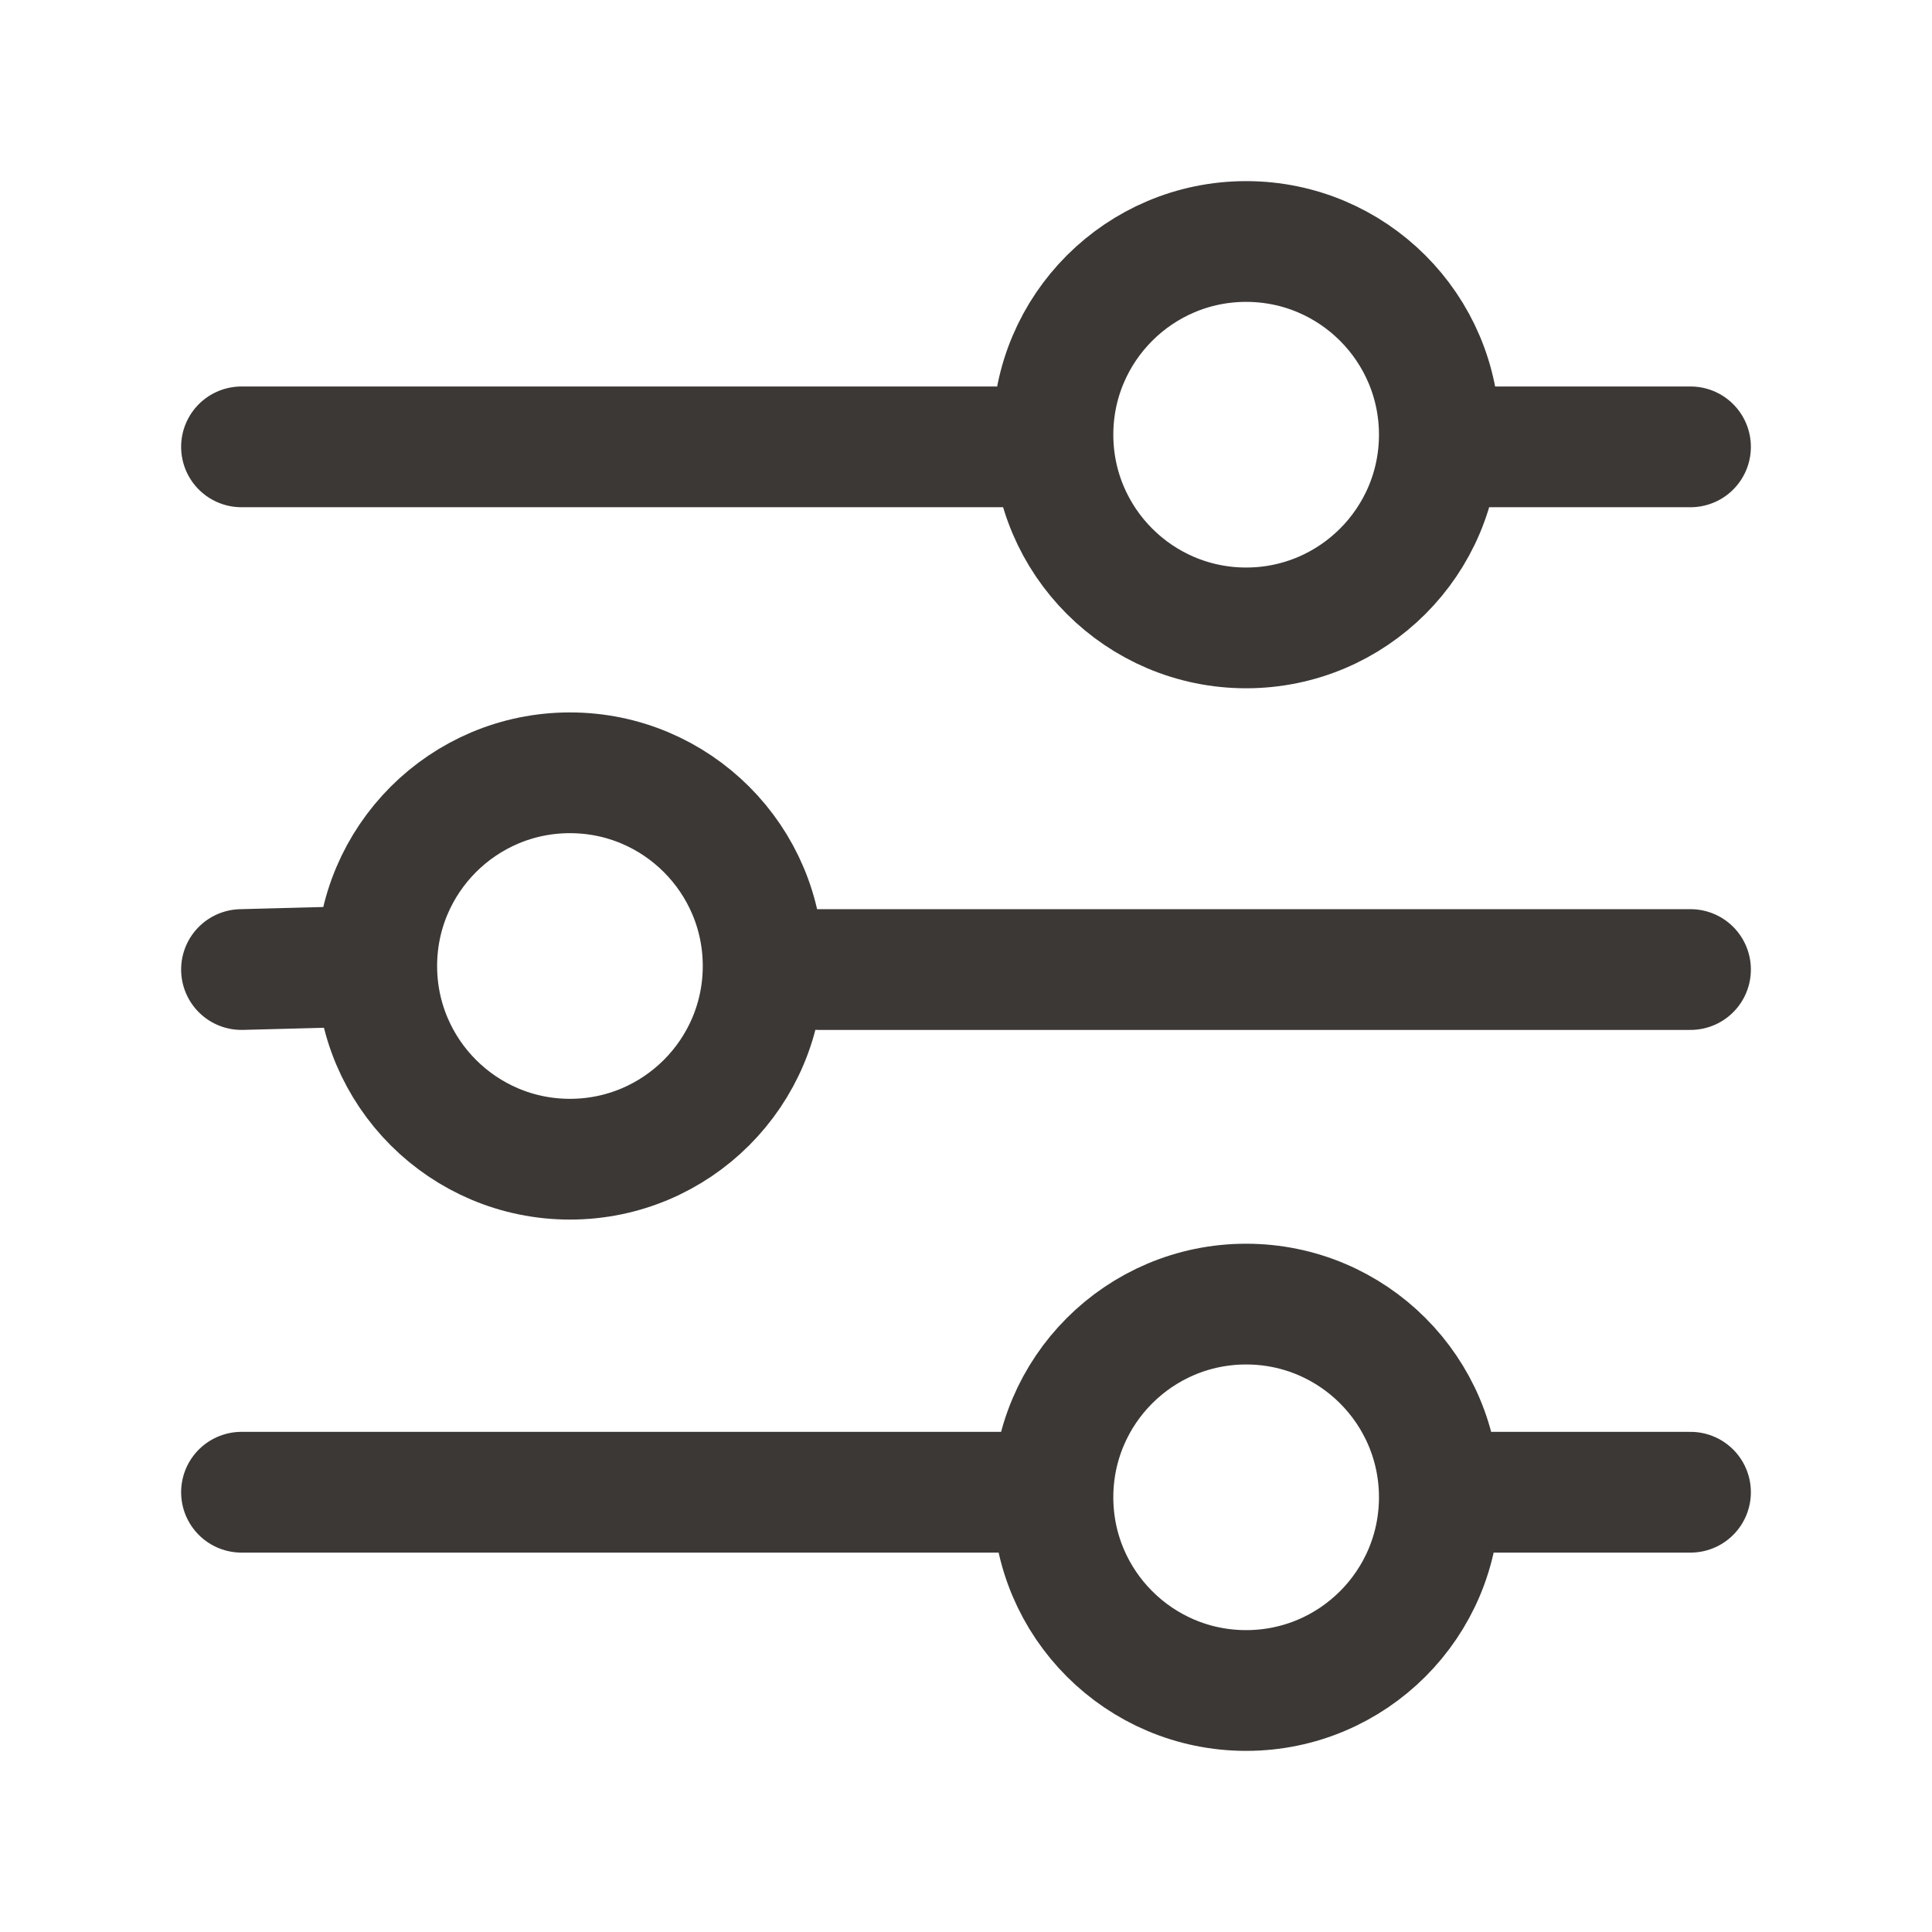 <svg width="24" height="24" viewBox="0 0 24 24" fill="none" xmlns="http://www.w3.org/2000/svg">
<path d="M18.48 18.537H21M4.68 12L3 12.044M4.68 12C4.68 13.325 5.755 14.4 7.08 14.4C8.405 14.4 9.48 13.325 9.48 12C9.48 10.675 8.405 9.6 7.08 9.6C5.755 9.6 4.68 10.675 4.68 12ZM10.169 12.044H21M12.801 5.551L3 5.551M21 5.551H18.48M3 18.537H12.801M17.88 18.6C17.88 19.925 16.805 21 15.48 21C14.155 21 13.08 19.925 13.08 18.6C13.08 17.274 14.155 16.2 15.48 16.2C16.805 16.2 17.88 17.274 17.88 18.6ZM17.88 5.4C17.88 6.725 16.805 7.8 15.48 7.8C14.155 7.8 13.08 6.725 13.08 5.4C13.08 4.075 14.155 3 15.48 3C16.805 3 17.88 4.075 17.88 5.4Z" stroke="#3C3836" stroke-width="1.5" stroke-linecap="round"/>
</svg>
